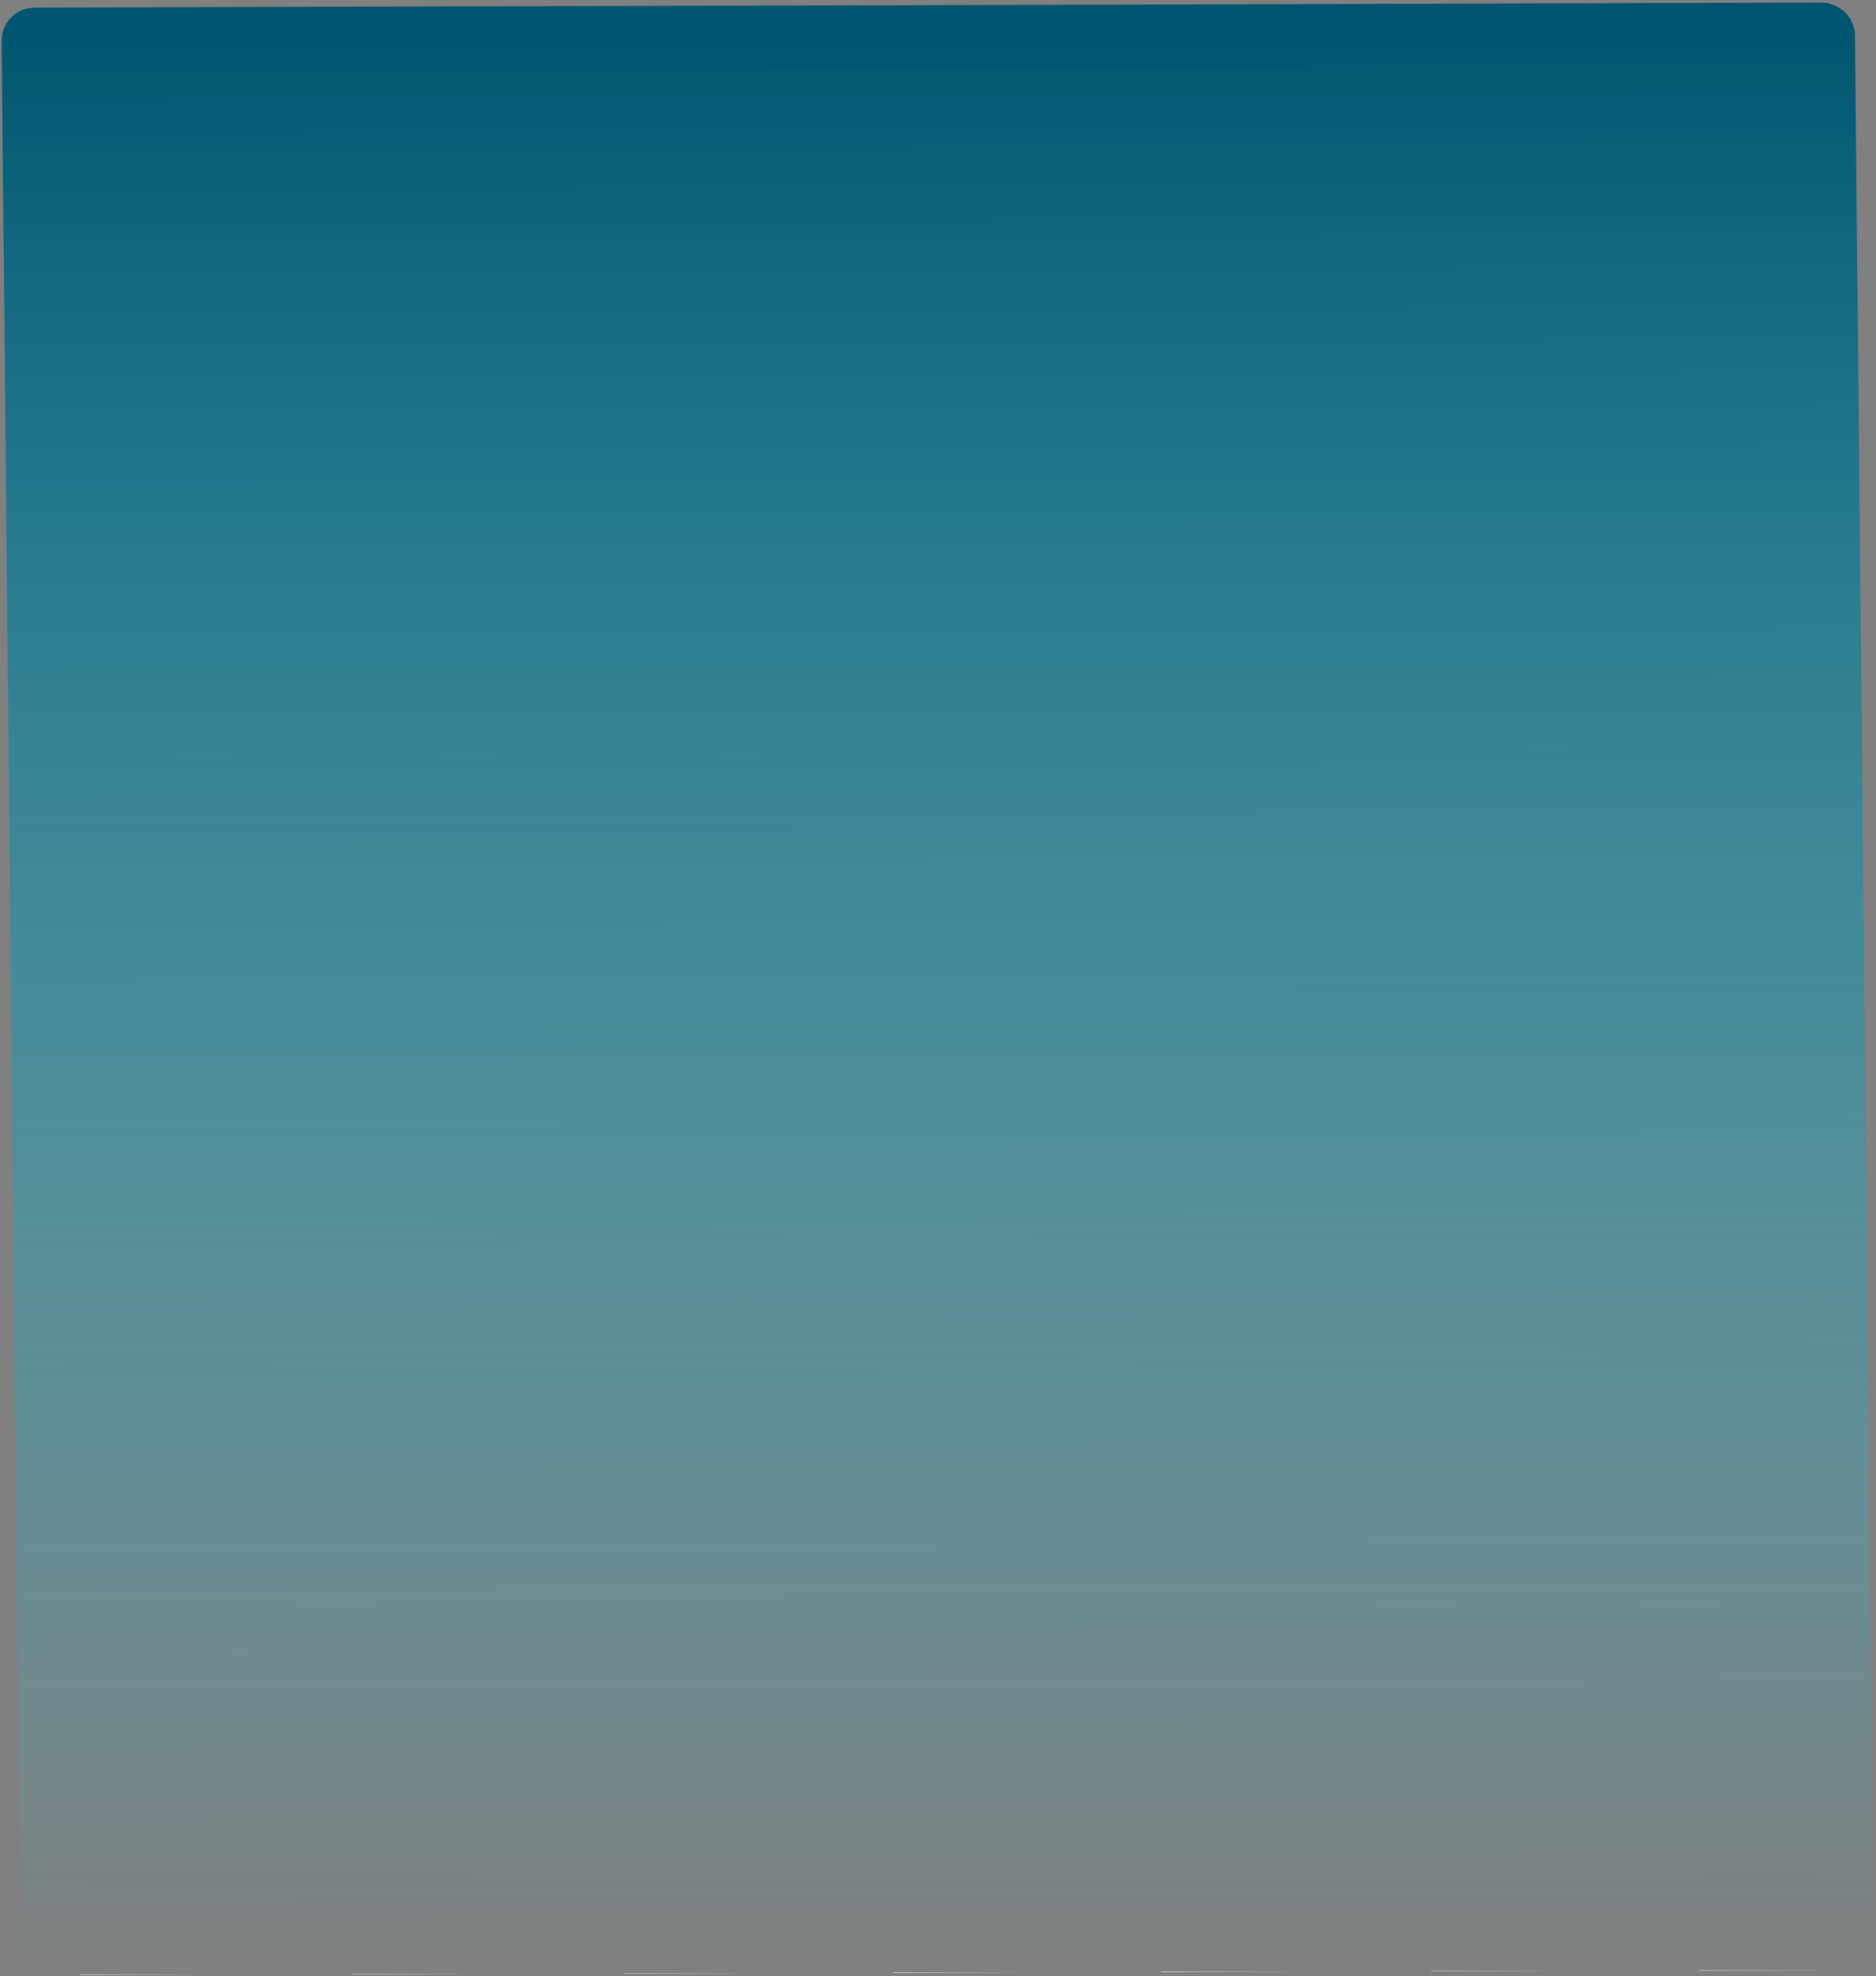 <svg width="675" height="711" viewBox="0 0 675 711" fill="none" xmlns="http://www.w3.org/2000/svg">
<rect x="0" y="0" width="675" height="711" fill="#808080" stroke="none"/>
<path d="M0.591 14.773C0.526 8.146 5.845 2.758 12.473 2.74L322.03 1.876L655.322 0.947C661.95 0.928 667.375 6.286 667.44 12.913L674.143 696.71C674.208 703.337 668.888 708.724 662.261 708.743L19.411 710.536C12.784 710.554 7.359 705.197 7.294 698.57L0.591 14.773Z" fill="url(#paint0_linear_18_14)"/>
<defs>
<linearGradient id="paint0_linear_18_14" x1="358.861" y1="12.217" x2="360.806" y2="709.584" gradientUnits="userSpaceOnUse">
<stop stop-color="#005570"/>
<stop offset="1" stop-color="#1DDAF4" stop-opacity="0"/>
<stop offset="1" stop-color="white"/>
</linearGradient>
</defs>
</svg>
